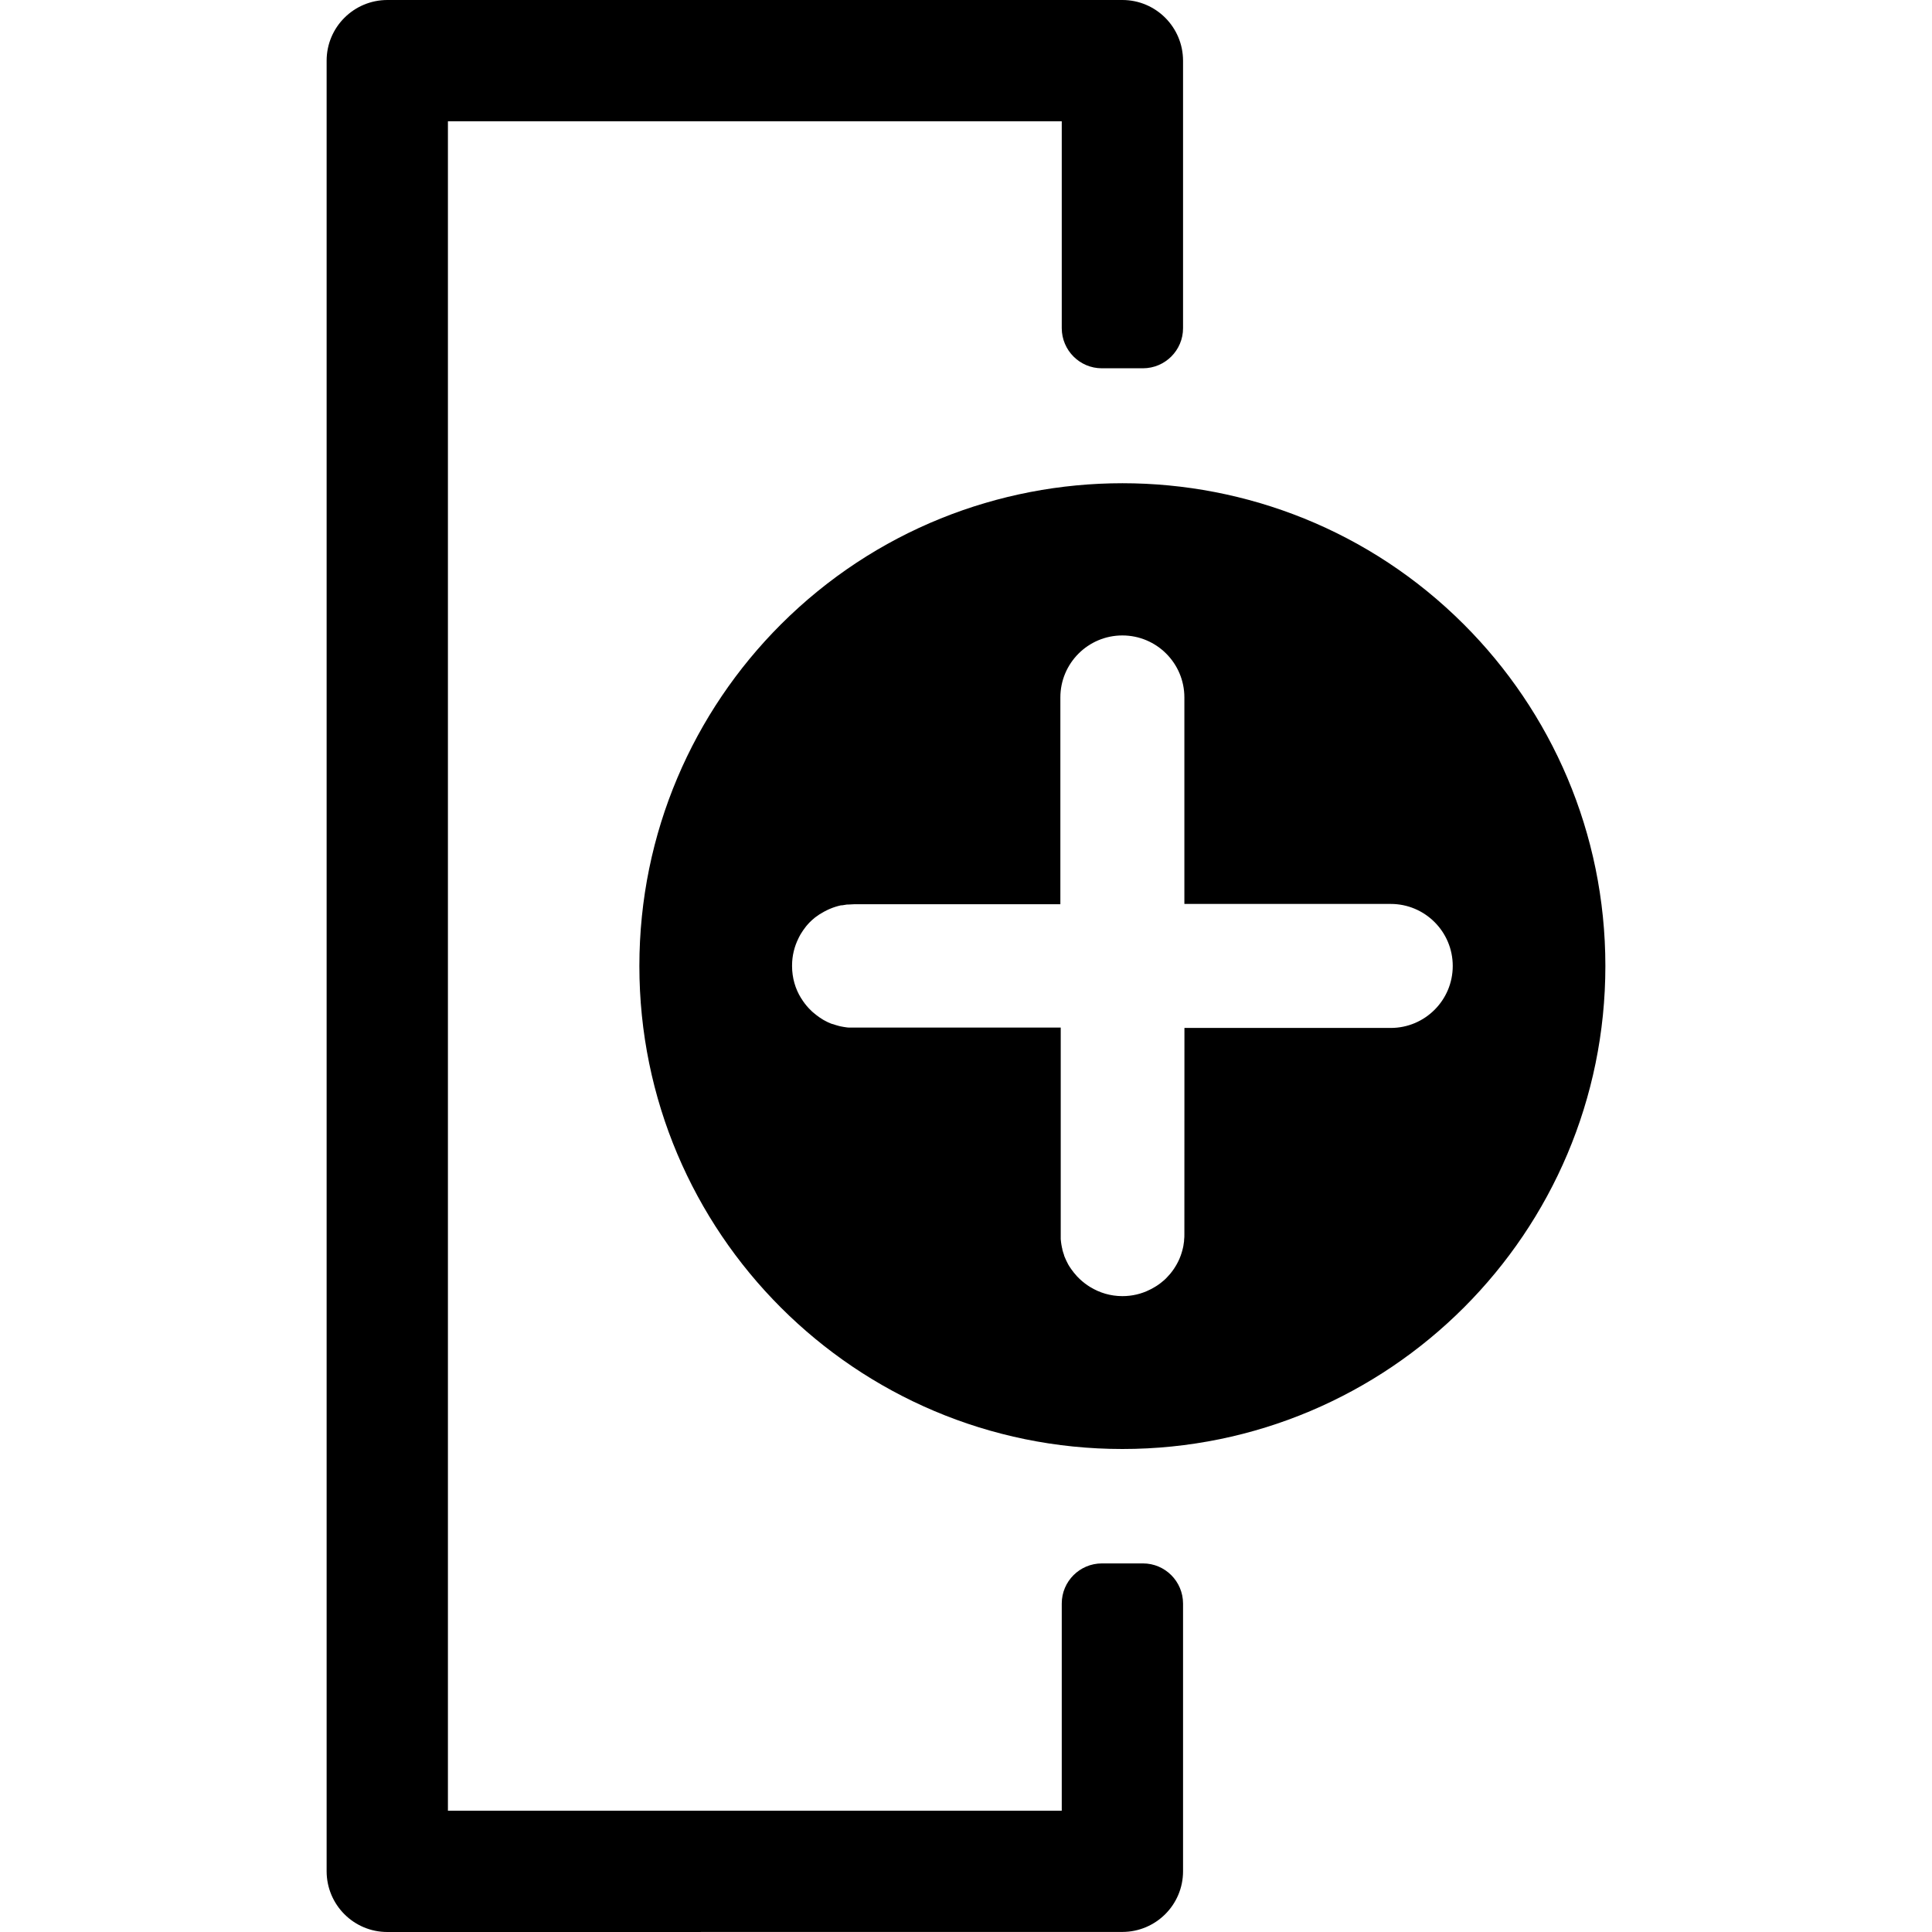 <!-- Generated by IcoMoon.io -->
<svg version="1.1" xmlns="http://www.w3.org/2000/svg" width="32" height="32" viewBox="0 0 32 32">
<title>col_add</title>
<path d="M6.415 32c-0.555 0-1.004-0.45-1.005-1.005v-29.99c0-0.555 0.45-1.004 1.005-1.005h12.175c0.555 0 1.004 0.45 1.005 1.005v4.431c0 0.366-0.297 0.663-0.664 0.664h-0.681c-0.366 0-0.663-0.297-0.664-0.664v-3.427h-10.167v27.982h10.167v-3.432c0-0.366 0.297-0.663 0.664-0.664h0.681c0.366 0 0.663 0.297 0.664 0.664v4.435c0 0.555-0.45 1.004-1.005 1.005v0z"></path>
<path d="M24.247 10.343c-3.119-3.119-8.192-3.119-11.314 0-1.448 1.448-2.343 3.448-2.343 5.657 0 4.418 3.582 8 8 8s8-3.582 8-8c0-2.209-0.895-4.209-2.343-5.657v0zM19.617 20.444c0 0.030 0 0.061-0.005 0.097v0.016c-0.004 0.031-0.008 0.056-0.012 0.081l-0.004 0.020c-0.015 0.068-0.034 0.128-0.058 0.185l-0.003 0.007c-0.012 0.028-0.023 0.050-0.035 0.072l-0.009 0.017c-0.032 0.057-0.065 0.106-0.103 0.152l0.002-0.002-0.012 0.014c-0.018 0.021-0.033 0.038-0.049 0.054l-0.017 0.018c-0.020 0.020-0.040 0.038-0.064 0.056l-0.013 0.011c-0.020 0.016-0.038 0.030-0.058 0.043-0.008 0.006-0.019 0.013-0.029 0.019s-0.030 0.019-0.044 0.026-0.026 0.015-0.040 0.022l-0.021 0.010-0.006 0.003c-0.13 0.065-0.284 0.103-0.446 0.103-0.196 0-0.378-0.055-0.534-0.151l0.004 0.003c-0.066-0.041-0.124-0.085-0.176-0.134v0c-0.018-0.017-0.033-0.032-0.047-0.047l-0.015-0.018c-0.013-0.014-0.026-0.029-0.038-0.044l-0.011-0.015c-0.021-0.026-0.042-0.056-0.062-0.087l-0.002-0.004-0.015-0.024-0.024-0.047c-0.005-0.010-0.010-0.020-0.015-0.031l-0.021-0.048-0.010-0.025v-0.006c-0.011-0.029-0.020-0.060-0.029-0.092v-0.006c0-0.008-0.004-0.017-0.006-0.025-0.004-0.018-0.007-0.036-0.010-0.053s-0.004-0.023-0.005-0.034-0.005-0.037-0.006-0.056c0-0.008 0-0.039 0-0.039 0-0.015 0-0.029 0-0.045v-3.42h-3.425c-0.015 0-0.030 0-0.045 0h-0.039c-0.019 0-0.037-0.004-0.055-0.006l-0.033-0.005-0.053-0.010-0.028-0.007c-0.036-0.010-0.067-0.019-0.097-0.030h-0.006l-0.025-0.009c-0.017-0.006-0.033-0.014-0.049-0.021l-0.030-0.015c-0.015-0.008-0.031-0.016-0.047-0.025l-0.019-0.012c-0.036-0.022-0.066-0.043-0.095-0.066l0.003 0.002-0.018-0.014-0.044-0.036-0.019-0.017c-0.014-0.013-0.029-0.028-0.043-0.043l-0.005-0.005c-0.047-0.050-0.089-0.105-0.125-0.164l-0.003-0.004-0.004-0.006c-0.092-0.15-0.146-0.331-0.146-0.526 0-0.002 0-0.003 0-0.005v0c0-0.001 0-0.002 0-0.003 0-0.162 0.038-0.315 0.106-0.451l-0.003 0.006c0.006-0.013 0.010-0.020 0.013-0.027s0.015-0.028 0.022-0.041 0.015-0.026 0.024-0.038 0.014-0.022 0.022-0.034 0.026-0.036 0.040-0.054l0.014-0.018c0.017-0.020 0.035-0.041 0.055-0.061l0.019-0.018c0.016-0.016 0.033-0.031 0.051-0.045l0.017-0.015c0.044-0.034 0.093-0.066 0.145-0.094l0.006-0.003 0.015-0.008c0.024-0.012 0.046-0.024 0.070-0.034l0.017-0.007c0.051-0.022 0.111-0.041 0.173-0.055l0.007-0.001h0.015c0.030-0.006 0.055-0.010 0.081-0.013h0.022c0.035 0 0.064-0.005 0.097-0.005h3.416v-3.425c0-0.567 0.46-1.027 1.027-1.027s1.027 0.46 1.027 1.027v0 3.42h3.418c0.567 0 1.027 0.46 1.027 1.027s-0.46 1.027-1.027 1.027v0h-3.417z"></path>
</svg>

